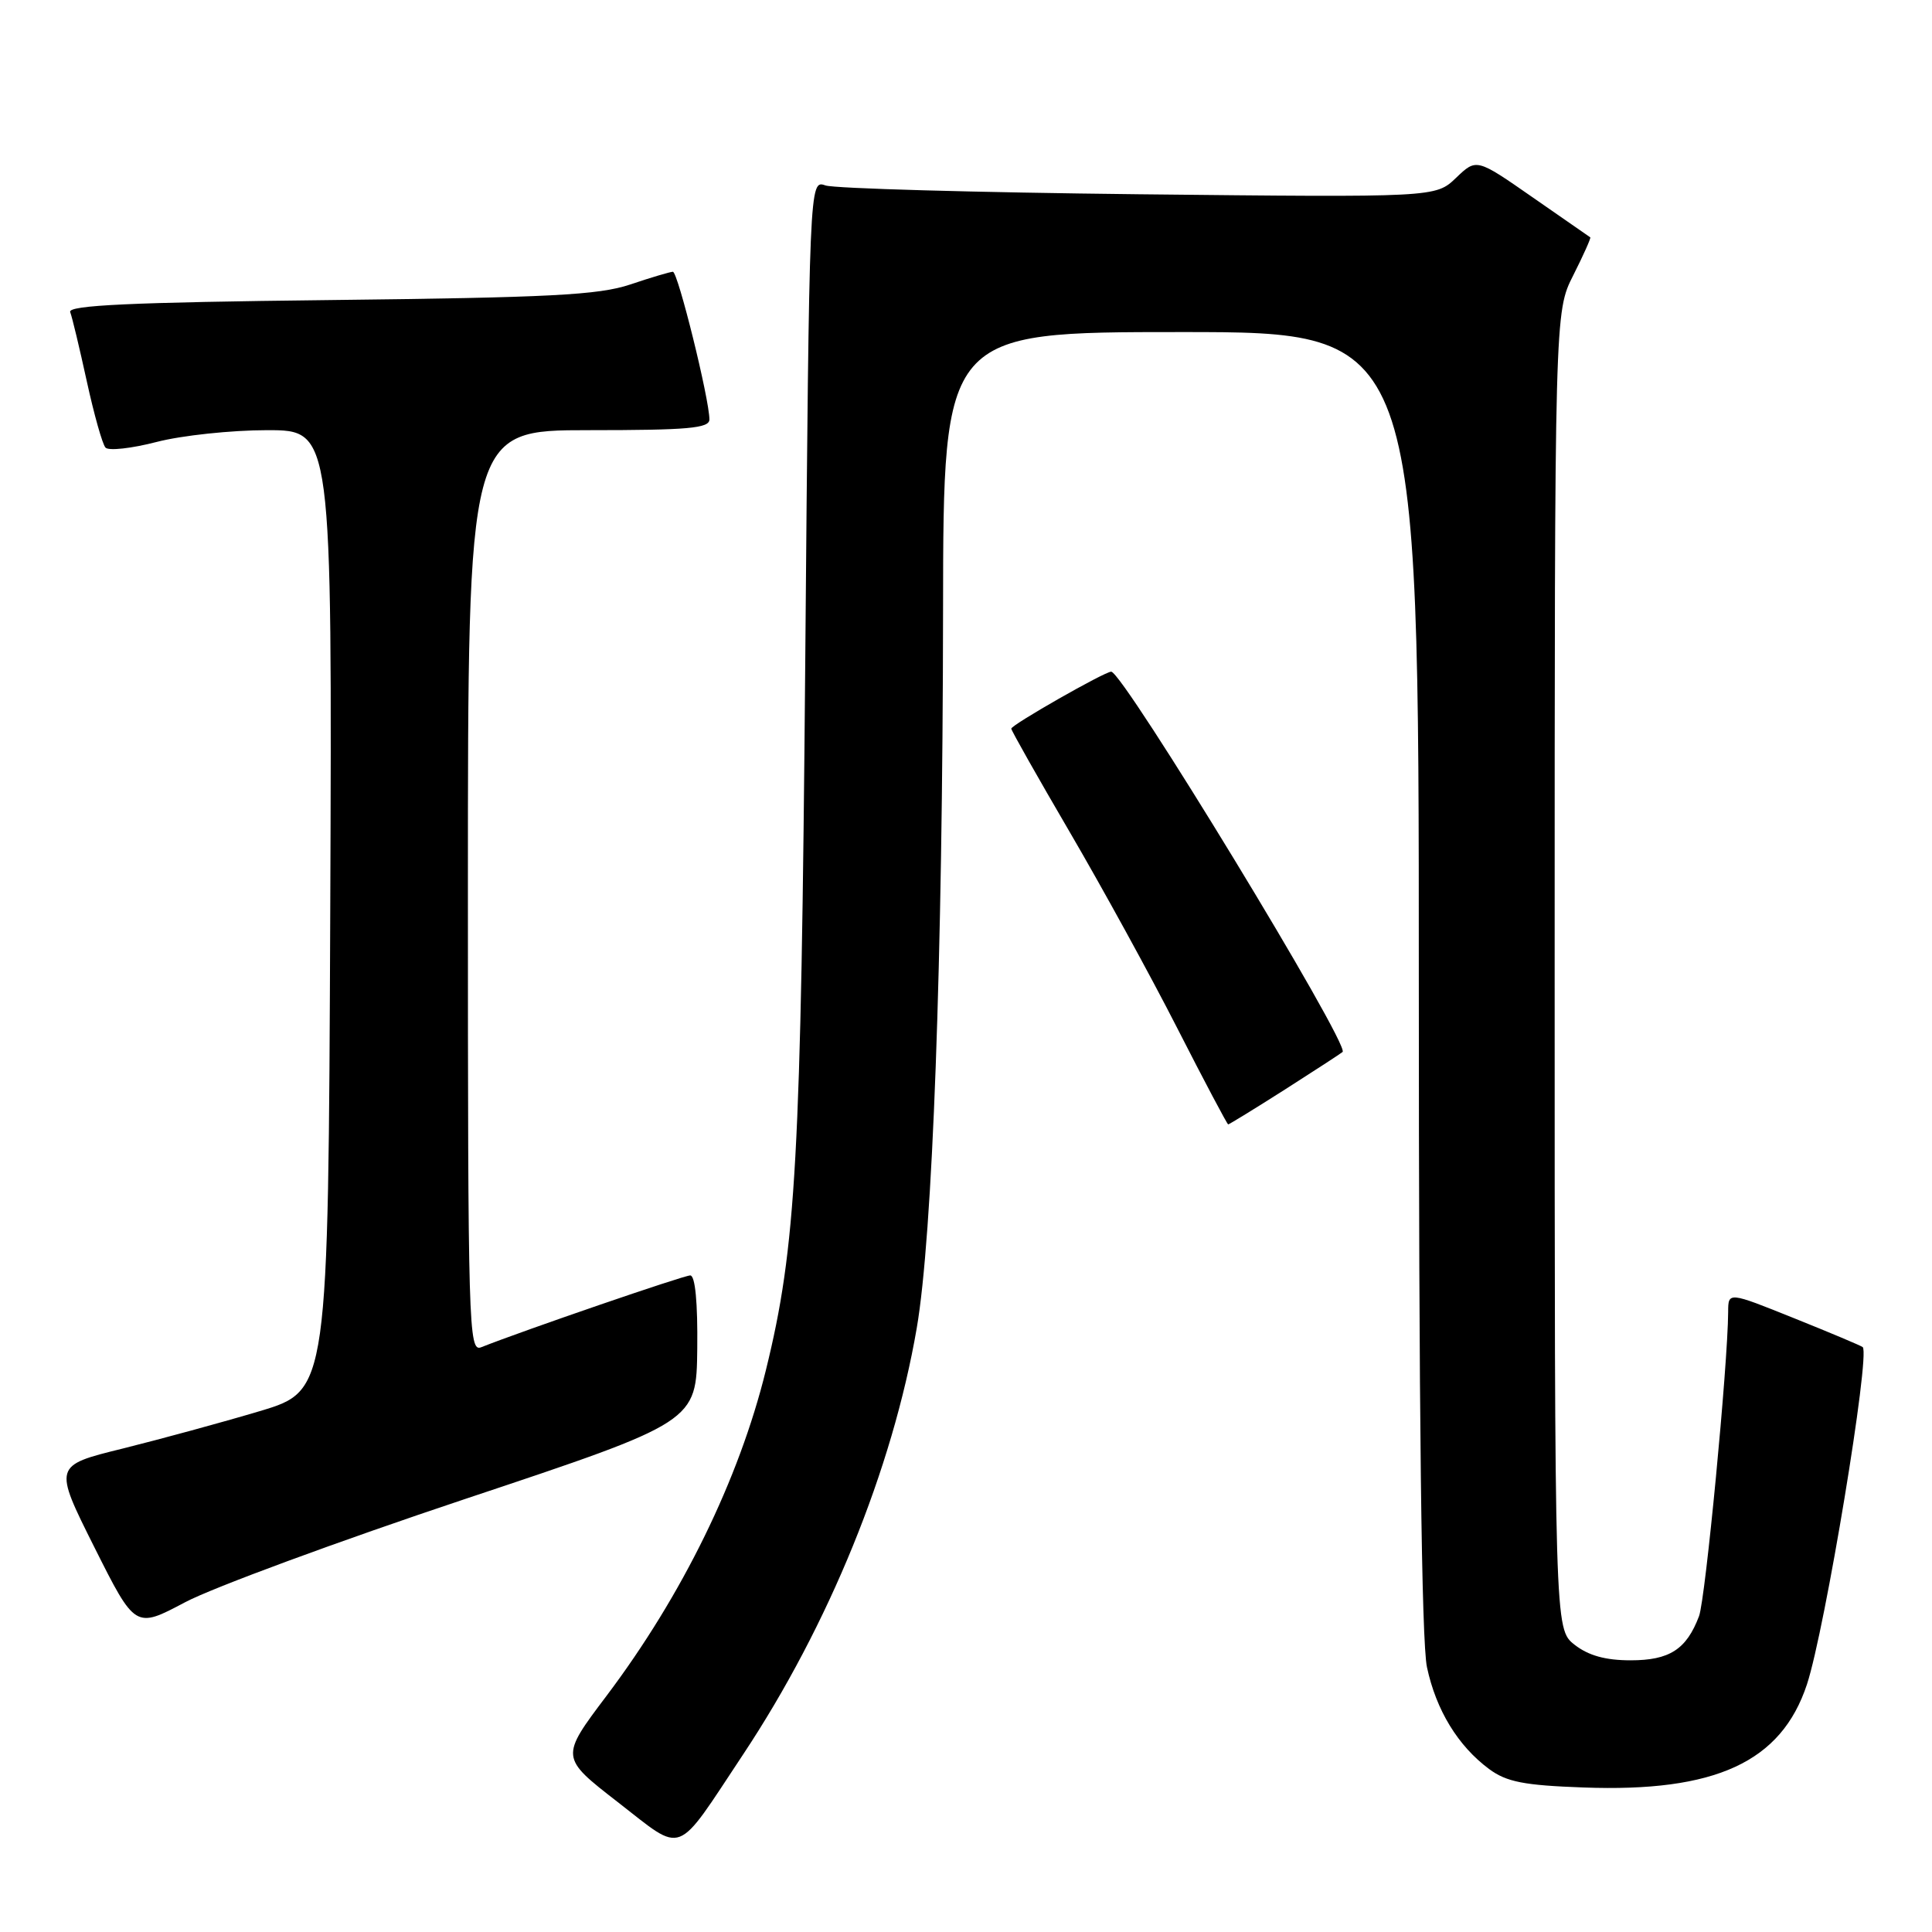 <?xml version="1.0" encoding="UTF-8" standalone="no"?>
<!DOCTYPE svg PUBLIC "-//W3C//DTD SVG 1.1//EN" "http://www.w3.org/Graphics/SVG/1.1/DTD/svg11.dtd" >
<svg xmlns="http://www.w3.org/2000/svg" xmlns:xlink="http://www.w3.org/1999/xlink" version="1.1" viewBox="0 0 256 256">
 <g >
 <path fill="currentColor"
d=" M 98.45 232.50 C 109.81 215.39 118.26 194.66 121.47 176.00 C 123.58 163.78 124.91 127.38 124.96 80.75 C 125.00 44.00 125.00 44.00 156.50 44.00 C 188.00 44.00 188.00 44.00 188.00 129.95 C 188.00 187.48 188.36 217.56 189.08 220.91 C 190.29 226.60 193.19 231.35 197.32 234.41 C 199.62 236.11 201.93 236.57 209.81 236.85 C 227.32 237.50 236.03 233.48 239.43 223.19 C 241.83 215.89 247.85 179.49 246.82 178.50 C 246.64 178.33 242.56 176.61 237.75 174.68 C 229.00 171.16 229.00 171.16 228.99 173.83 C 228.95 180.87 225.98 211.91 225.13 214.15 C 223.46 218.56 221.22 220.00 216.06 220.00 C 212.73 220.00 210.47 219.37 208.63 217.93 C 206.00 215.85 206.00 215.85 206.00 128.60 C 206.00 41.34 206.00 41.34 208.47 36.47 C 209.82 33.79 210.83 31.53 210.72 31.45 C 210.60 31.37 207.16 28.98 203.07 26.14 C 195.64 20.97 195.64 20.97 192.93 23.57 C 190.22 26.16 190.22 26.16 150.86 25.74 C 129.21 25.50 110.54 24.98 109.37 24.57 C 107.24 23.83 107.24 23.83 106.70 87.66 C 106.14 153.62 105.50 165.23 101.48 181.57 C 97.93 196.01 90.41 211.38 80.39 224.68 C 74.22 232.86 74.22 232.86 81.86 238.79 C 90.75 245.68 89.35 246.21 98.45 232.50 Z  M 61.70 198.60 C 92.28 188.40 92.28 188.40 92.39 178.70 C 92.46 172.60 92.12 169.00 91.46 169.00 C 90.60 169.00 69.51 176.24 63.75 178.52 C 62.09 179.18 62.00 175.90 62.00 118.11 C 62.00 57.00 62.00 57.00 78.00 57.00 C 91.18 57.00 94.00 56.75 94.00 55.58 C 94.00 52.89 89.82 36.00 89.16 36.01 C 88.80 36.02 86.25 36.77 83.50 37.70 C 79.31 39.10 72.83 39.43 43.67 39.76 C 17.26 40.06 8.96 40.45 9.30 41.35 C 9.56 42.01 10.54 46.13 11.50 50.52 C 12.46 54.91 13.57 58.87 13.98 59.31 C 14.39 59.76 17.44 59.42 20.76 58.56 C 24.07 57.70 30.66 57.00 35.40 57.00 C 44.01 57.00 44.01 57.00 43.76 120.63 C 43.50 184.26 43.50 184.26 34.43 186.98 C 29.44 188.47 21.24 190.70 16.22 191.95 C 7.09 194.20 7.09 194.20 12.50 205.01 C 17.92 215.81 17.92 215.81 24.52 212.31 C 28.15 210.38 44.89 204.21 61.70 198.60 Z  M 170.24 144.38 C 174.23 141.83 177.68 139.59 177.90 139.39 C 178.91 138.49 148.80 89.00 147.24 89.00 C 146.37 89.00 134.00 96.05 134.00 96.55 C 134.00 96.80 137.49 102.97 141.75 110.26 C 146.01 117.55 152.43 129.24 156.00 136.25 C 159.57 143.25 162.61 148.98 162.74 148.99 C 162.87 148.99 166.25 146.92 170.24 144.38 Z "/>
</g>
</svg>